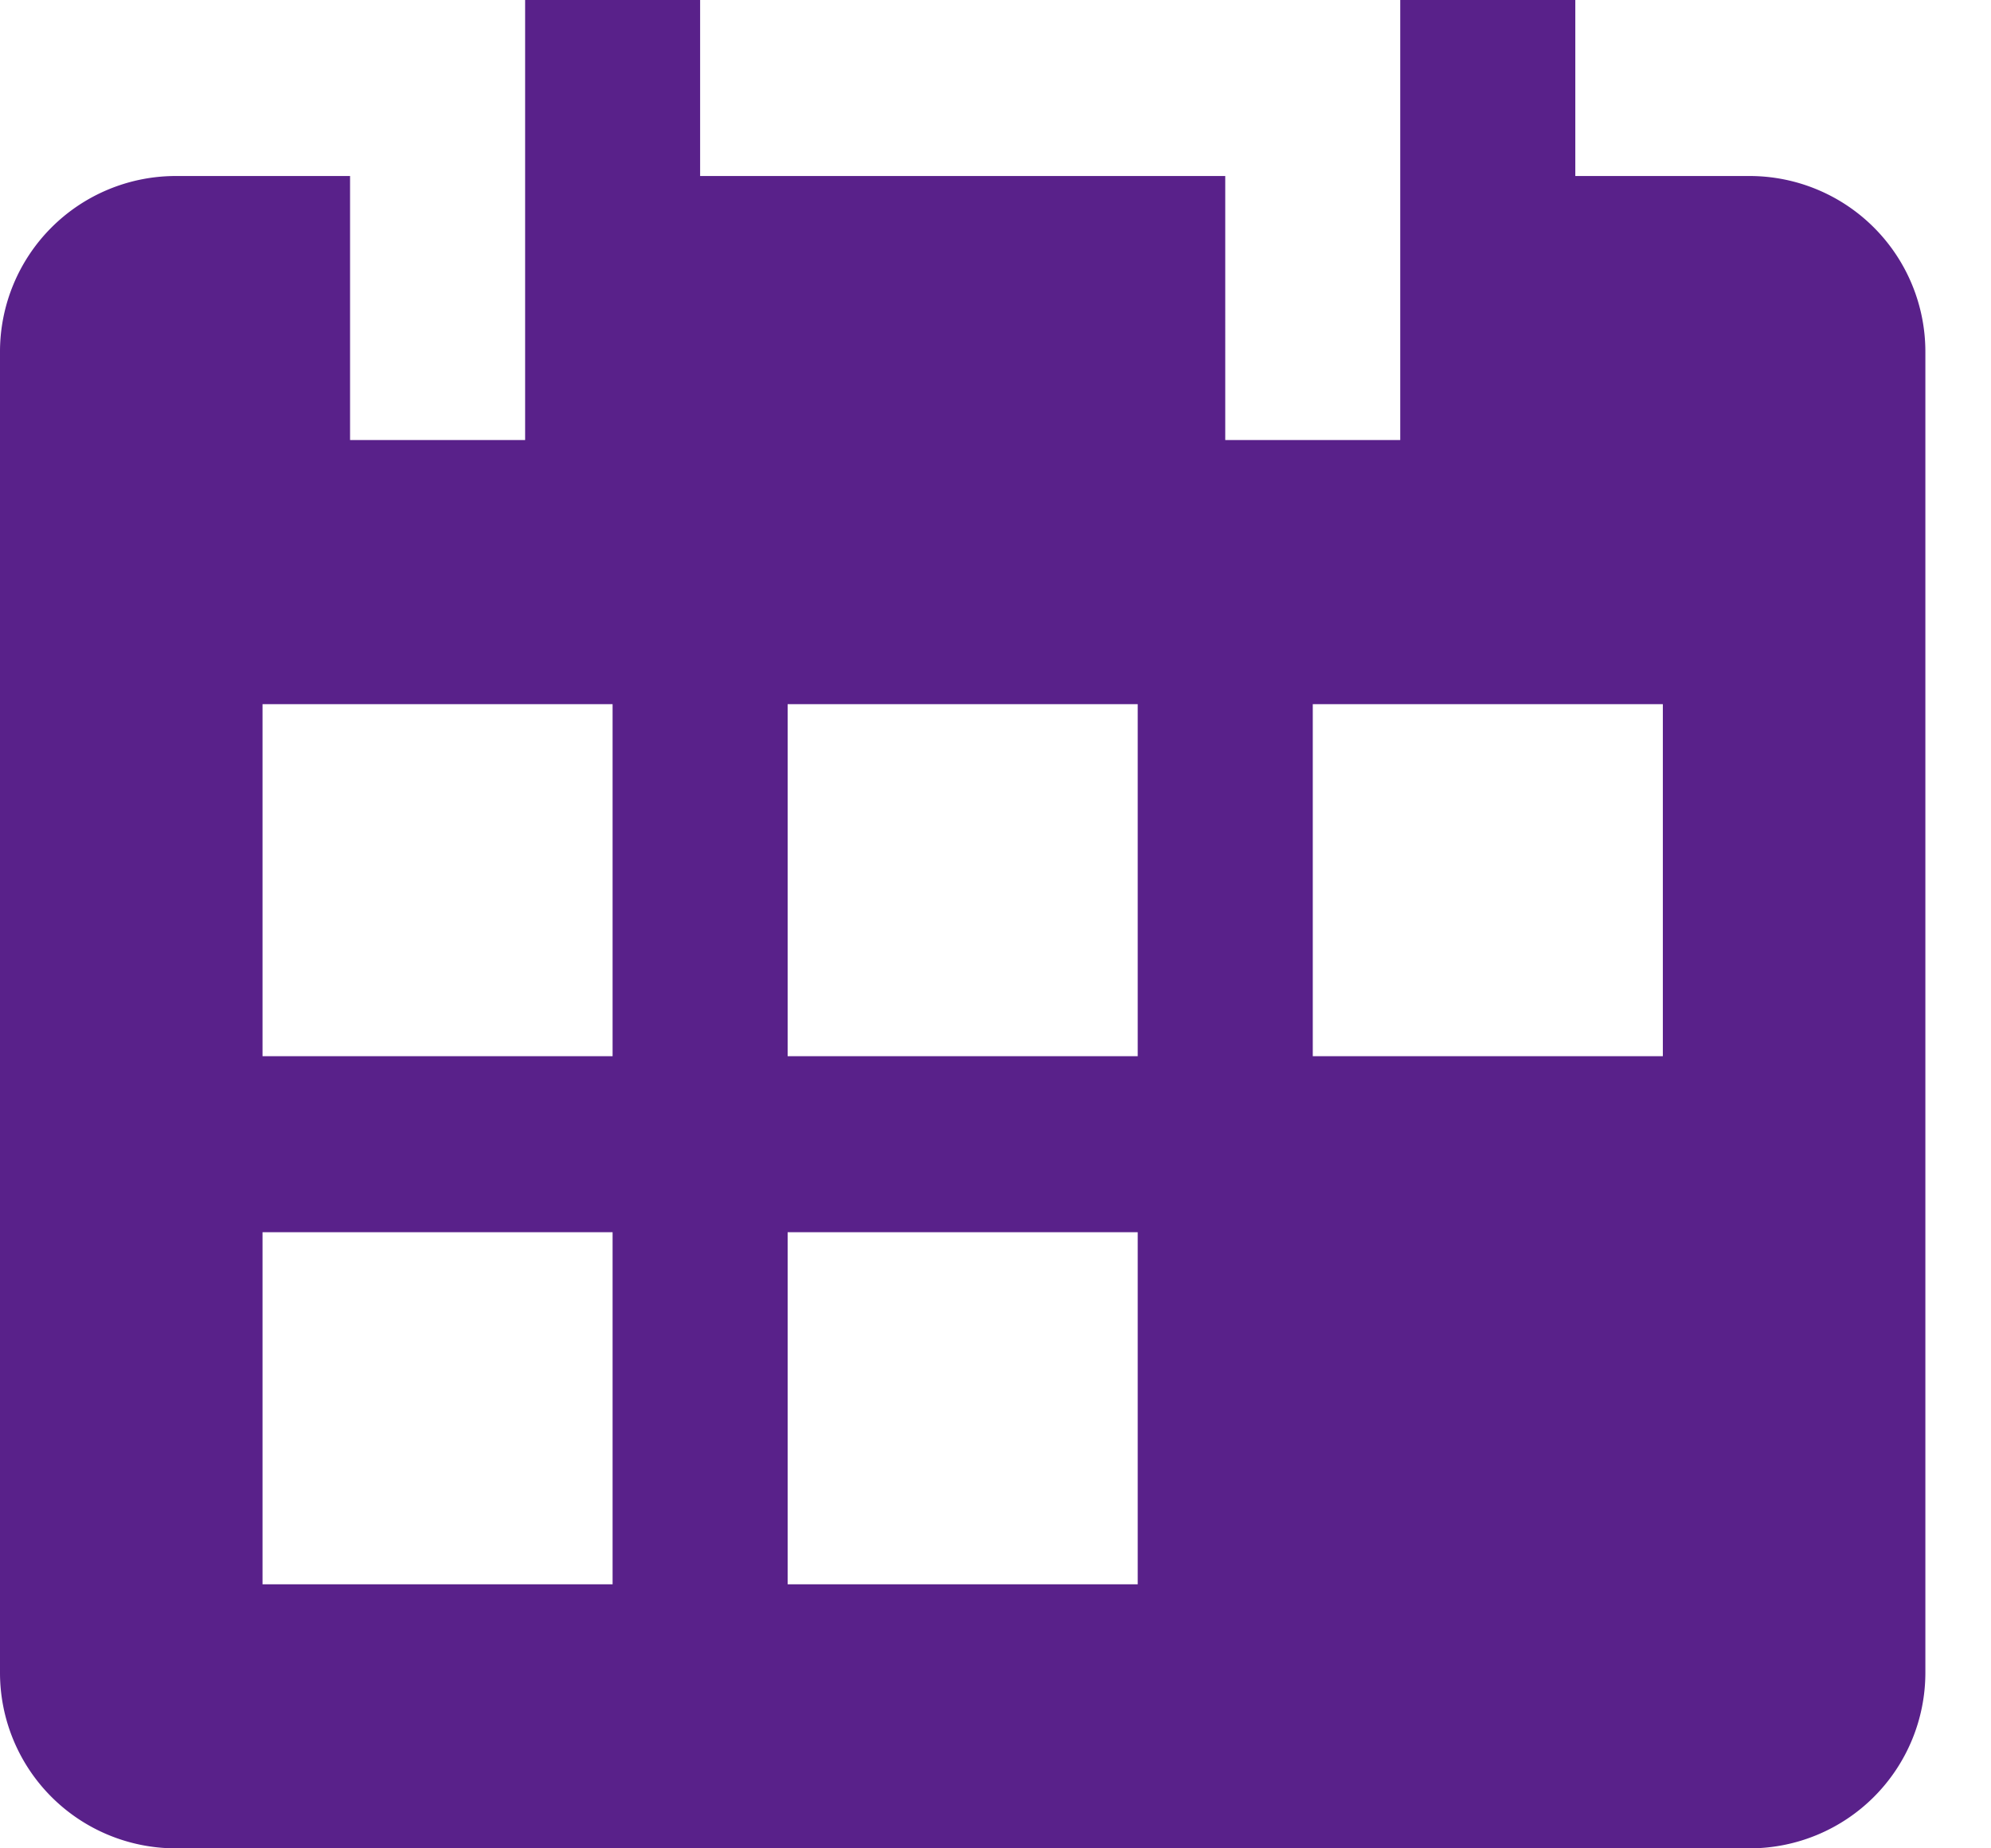 <svg xmlns="http://www.w3.org/2000/svg" width="28" height="26" viewBox="0 0 28 26">
    <path fill="#59218A" fill-rule="evenodd" d="M23.385 14.857h-4.923V9.905h4.923v4.952zm-7.385 0h-4.923V9.905H16v4.952zm0 7.429h-4.923v-4.953H16v4.953zm-7.385-7.429H3.692V9.905h4.923v4.952zm0 7.429H3.692v-4.953h4.923v4.953zm16-19.81h-2.461V0h-2.462v6.19h-2.461V2.476H9.846V0H7.385v6.19H4.923V2.476H2.462A2.472 2.472 0 0 0 0 4.952v18.572A2.471 2.471 0 0 0 2.462 26h22.153a2.471 2.471 0 0 0 2.462-2.476V4.952a2.472 2.472 0 0 0-2.462-2.476z"/>
</svg>
